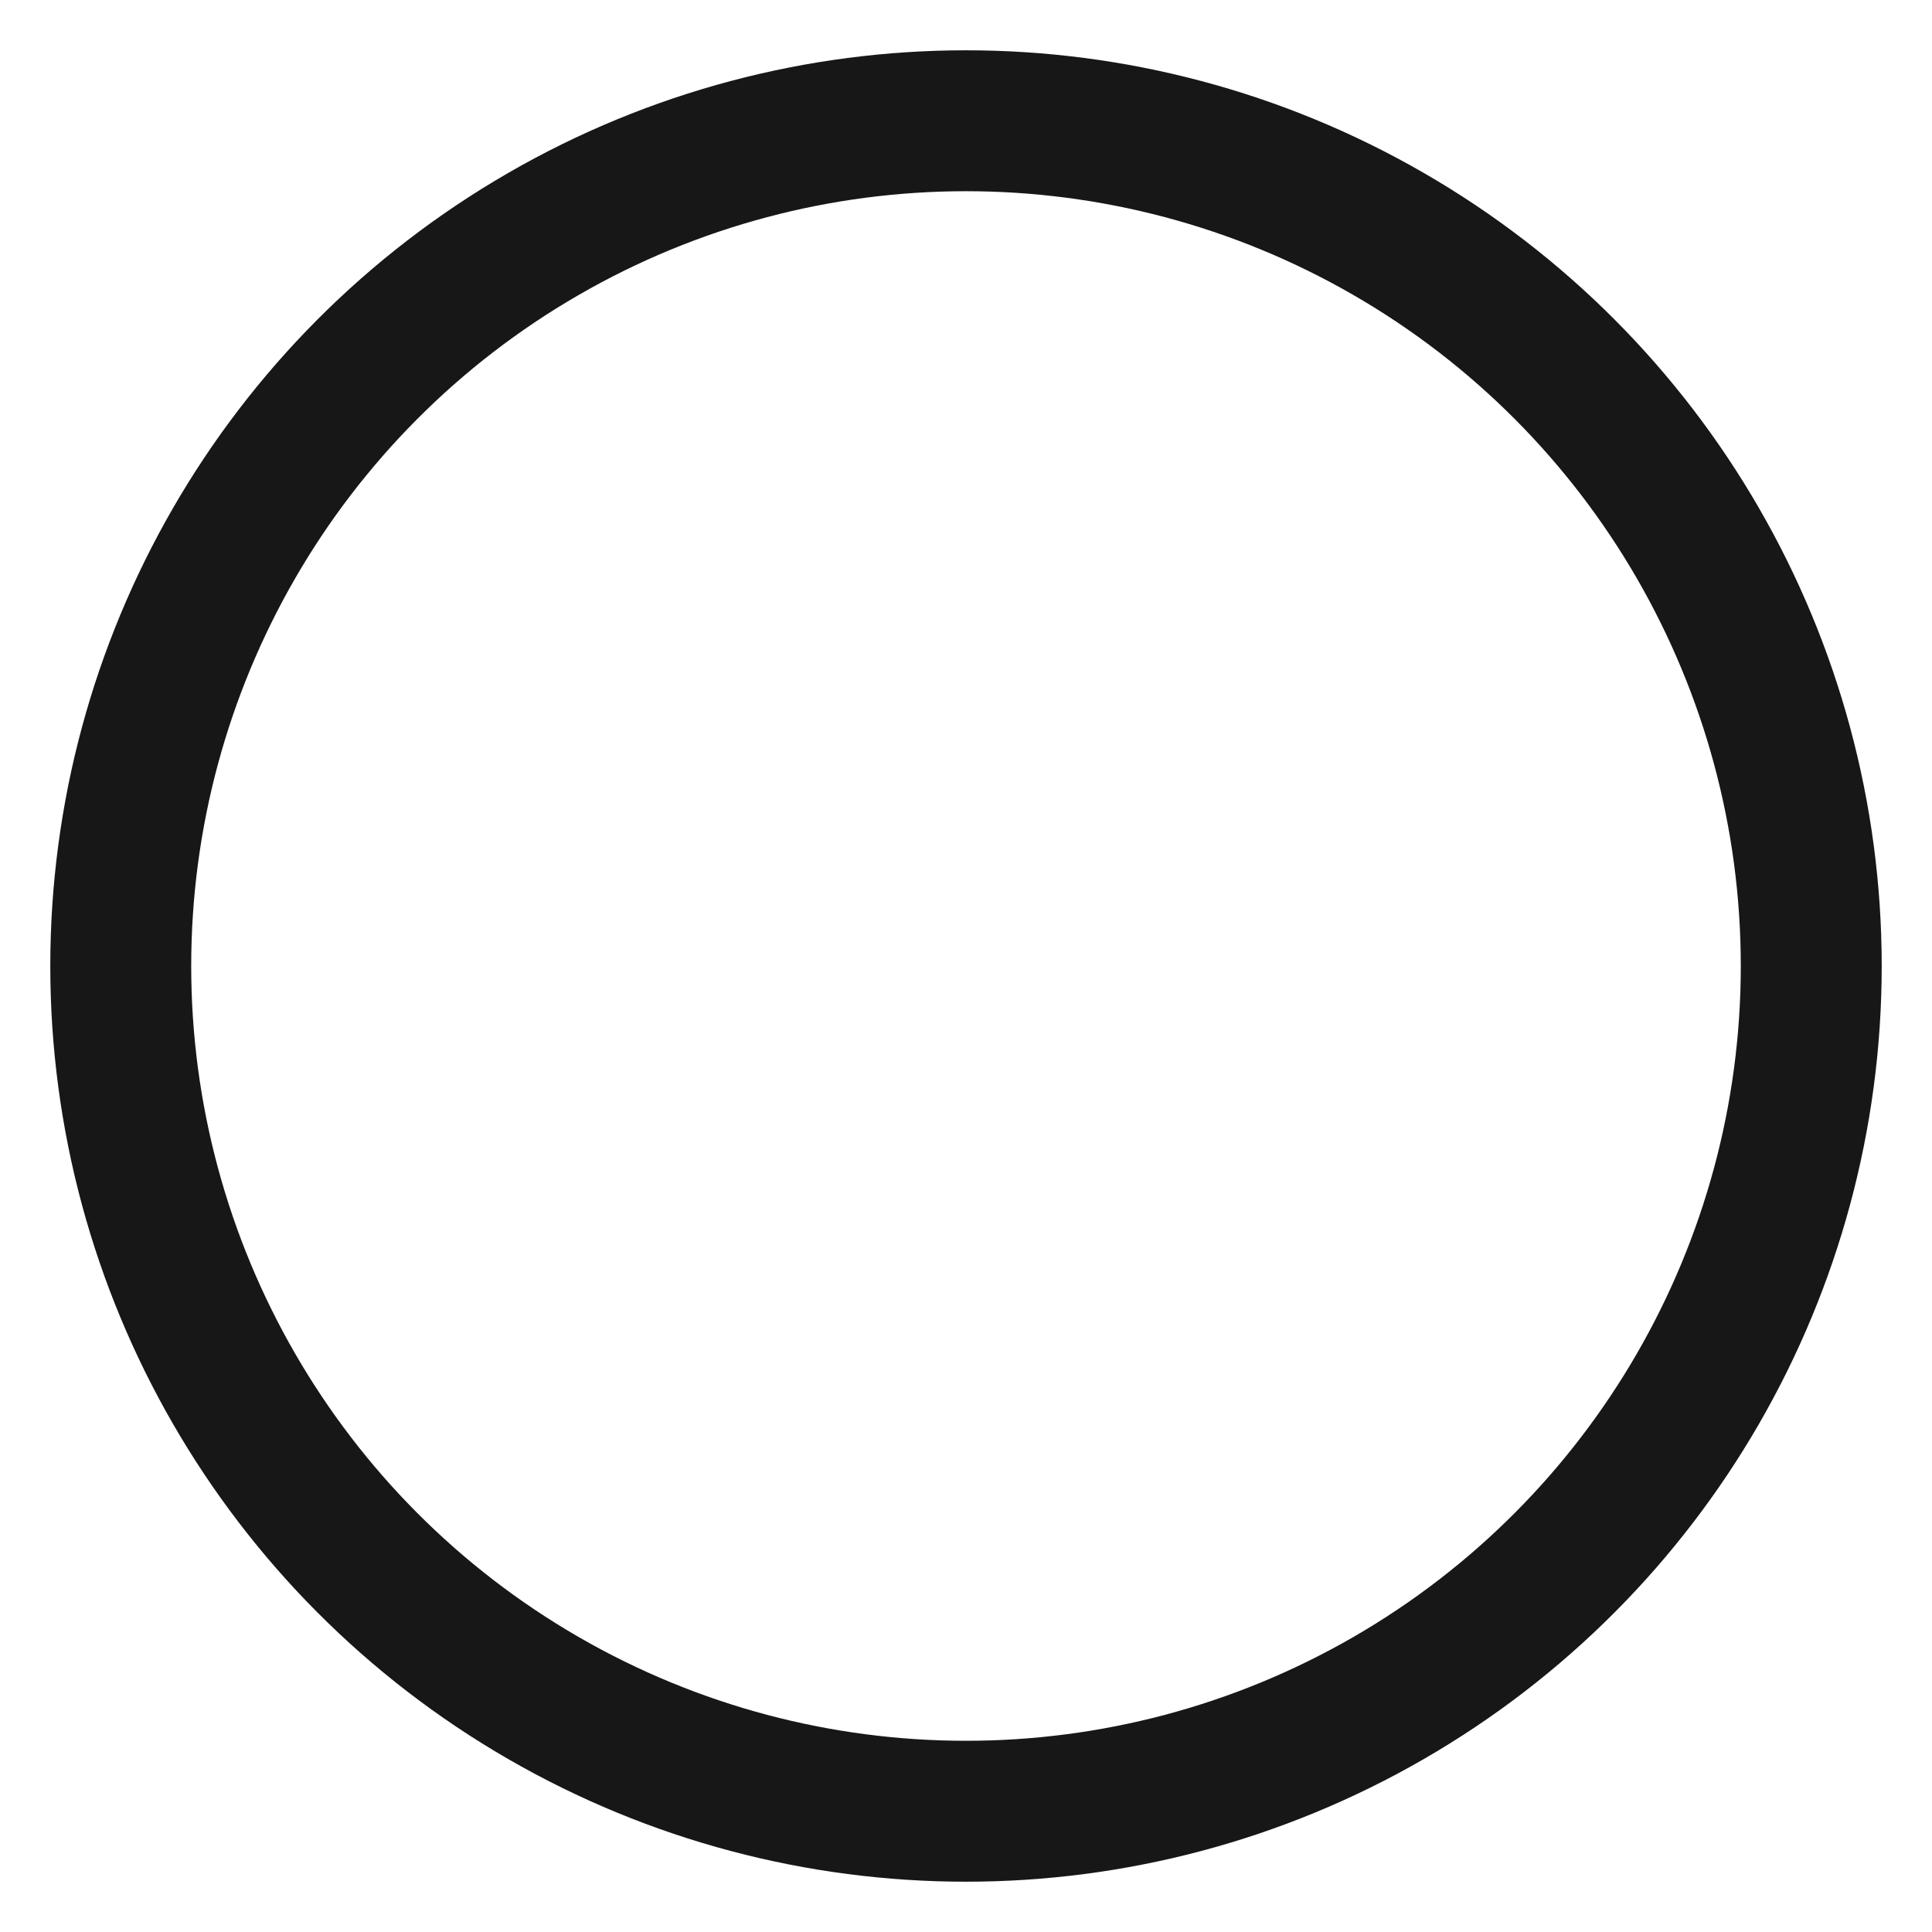 <svg width="16" height="16" viewBox="0 0 16 16" fill="none" xmlns="http://www.w3.org/2000/svg">
<g id="Ellipse 14">
<circle id="Ellipse 14_2" cx="8" cy="8" r="7" stroke="#171717" stroke-width="1.167" stroke-linecap="round" stroke-linejoin="round"/>
</g>
</svg>
